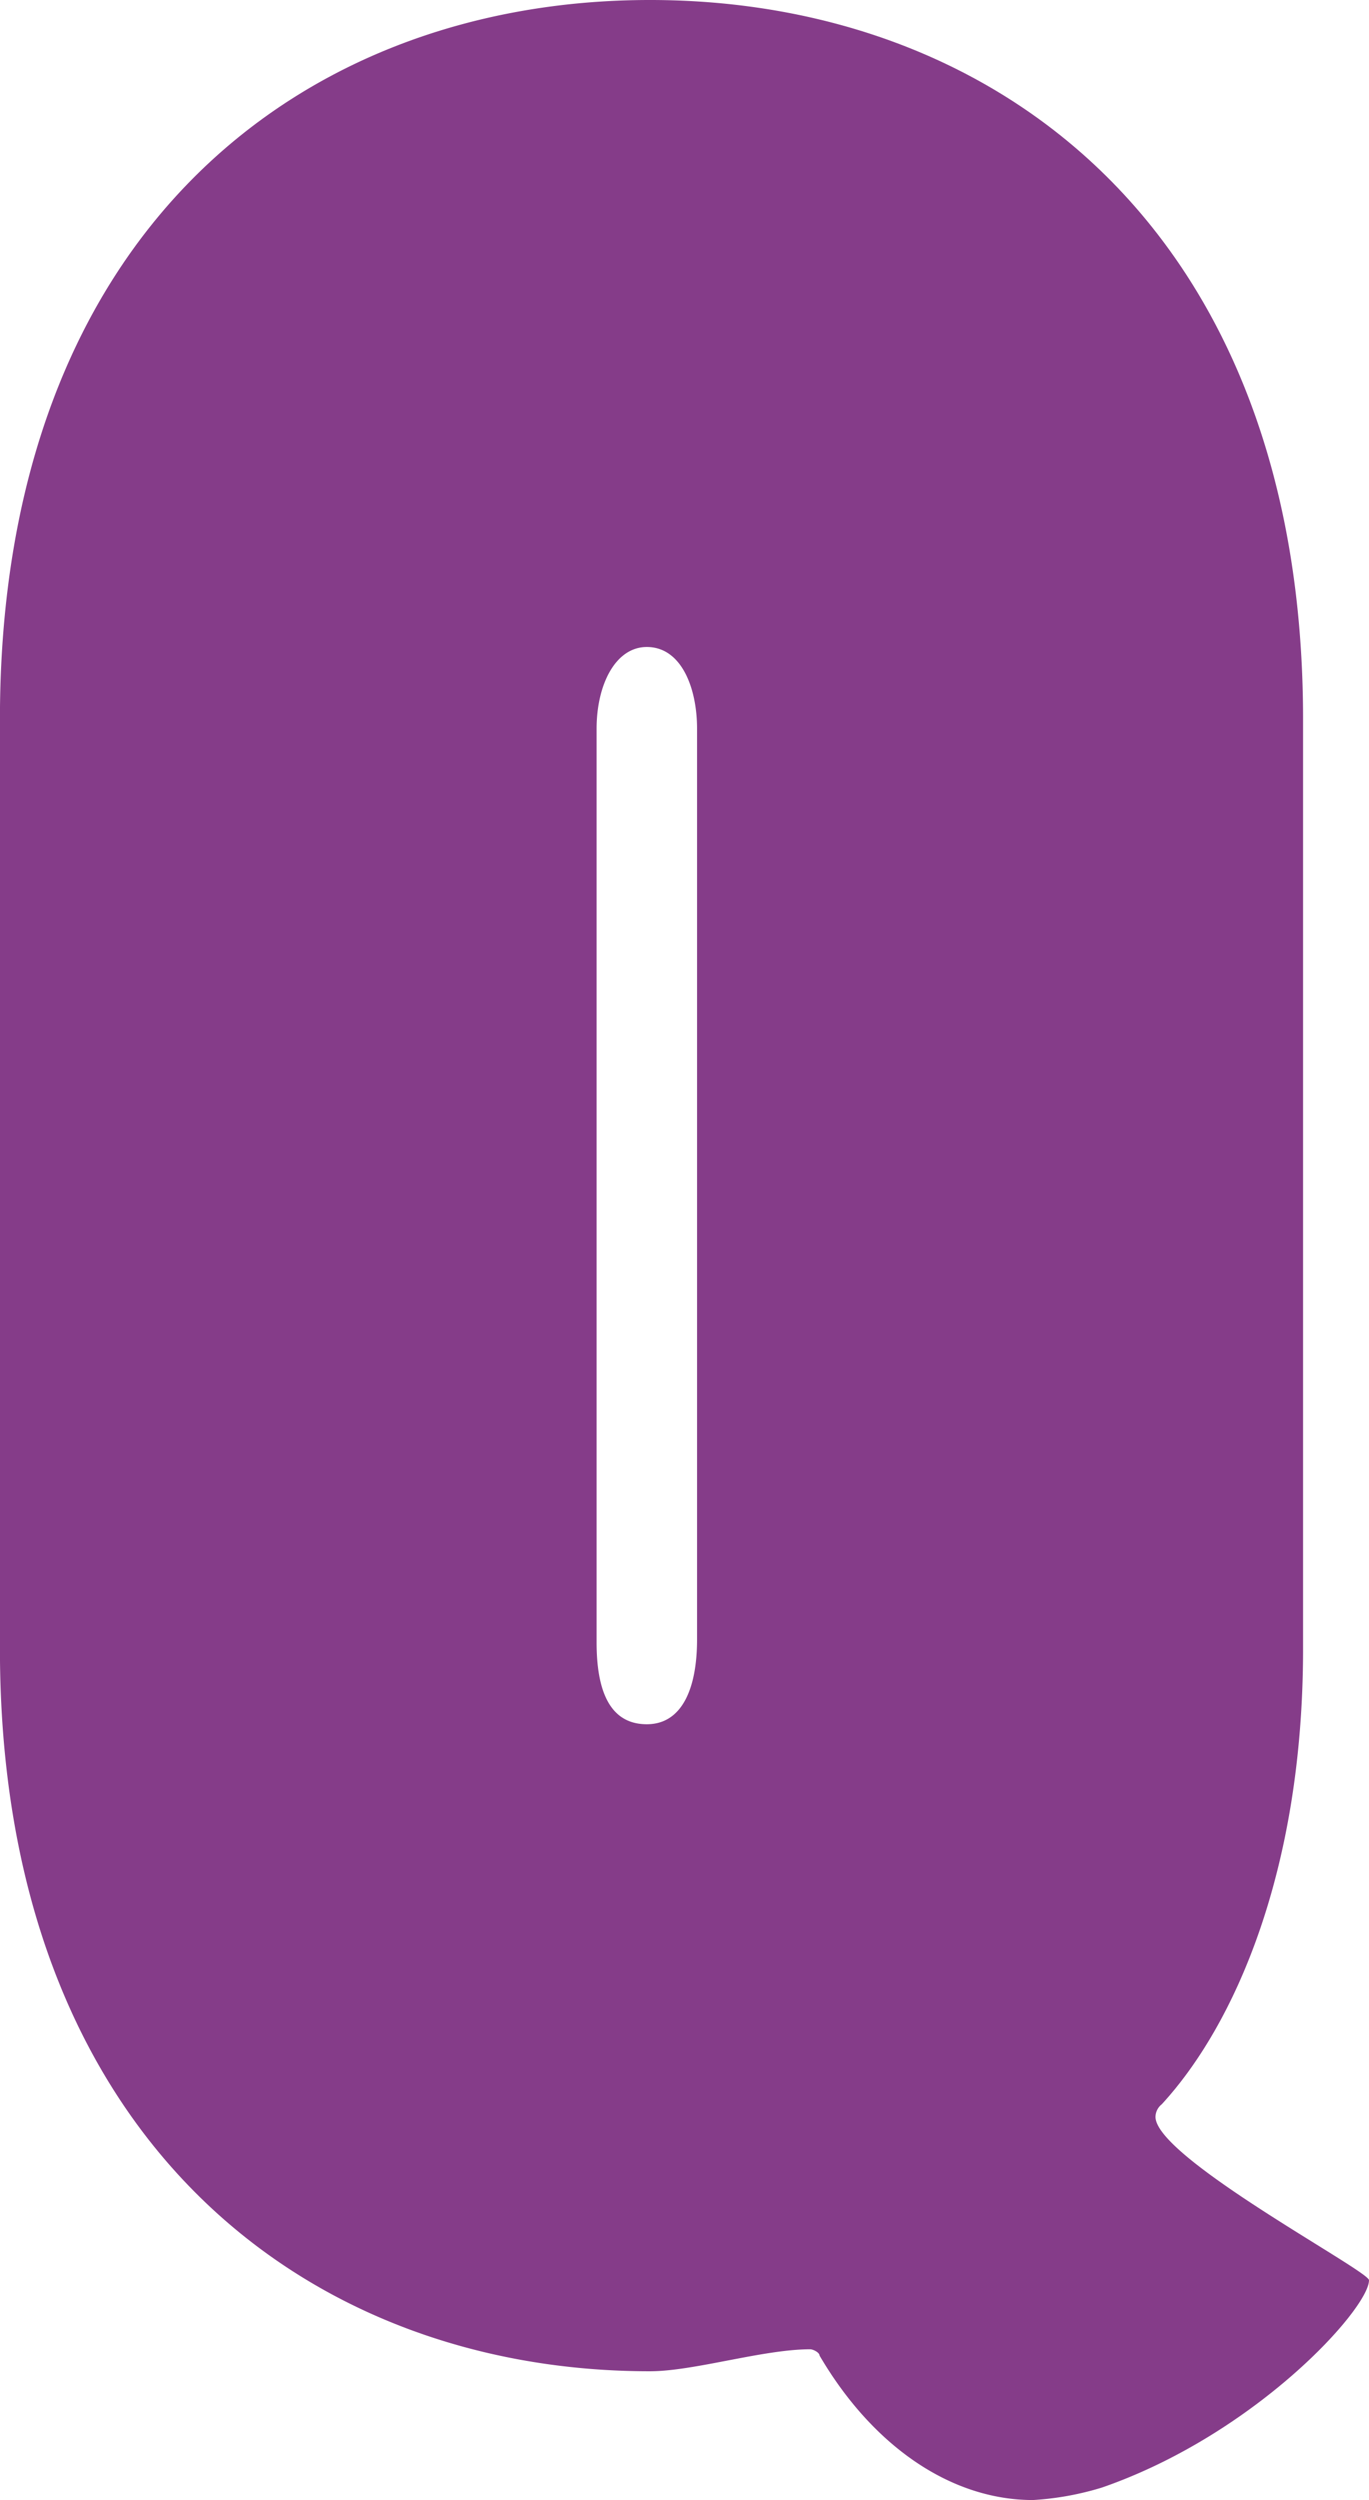 <svg xmlns="http://www.w3.org/2000/svg" width="45.845" height="83.698" viewBox="0 0 45.845 83.698">
  <path id="_28" data-name="28" d="M956.339,55.2c0,7.466-2.313,12.618-4.732,15.247a.546.546,0,0,0-.21.421c0,1.367,7.15,5.152,7.15,5.468,0,.946-3.785,5.152-8.937,6.94a9.831,9.831,0,0,1-2.313.42c-2.734,0-5.363-1.787-7.15-4.837,0-.1-.21-.21-.315-.21-1.577,0-3.891.736-5.363.736C922.9,79.387,912.7,71.5,912.7,55.2V24.079C912.7,7.781,922.8,0,934.468,0s21.871,7.781,21.871,24.079Zm-23.658-.21c0,1.577.421,2.734,1.682,2.734,1.157,0,1.682-1.156,1.682-2.839V24.394c0-1.367-.526-2.734-1.682-2.734-1.051,0-1.682,1.262-1.682,2.734Z" transform="translate(-912.702)" fill="#853c89"/>
</svg>
